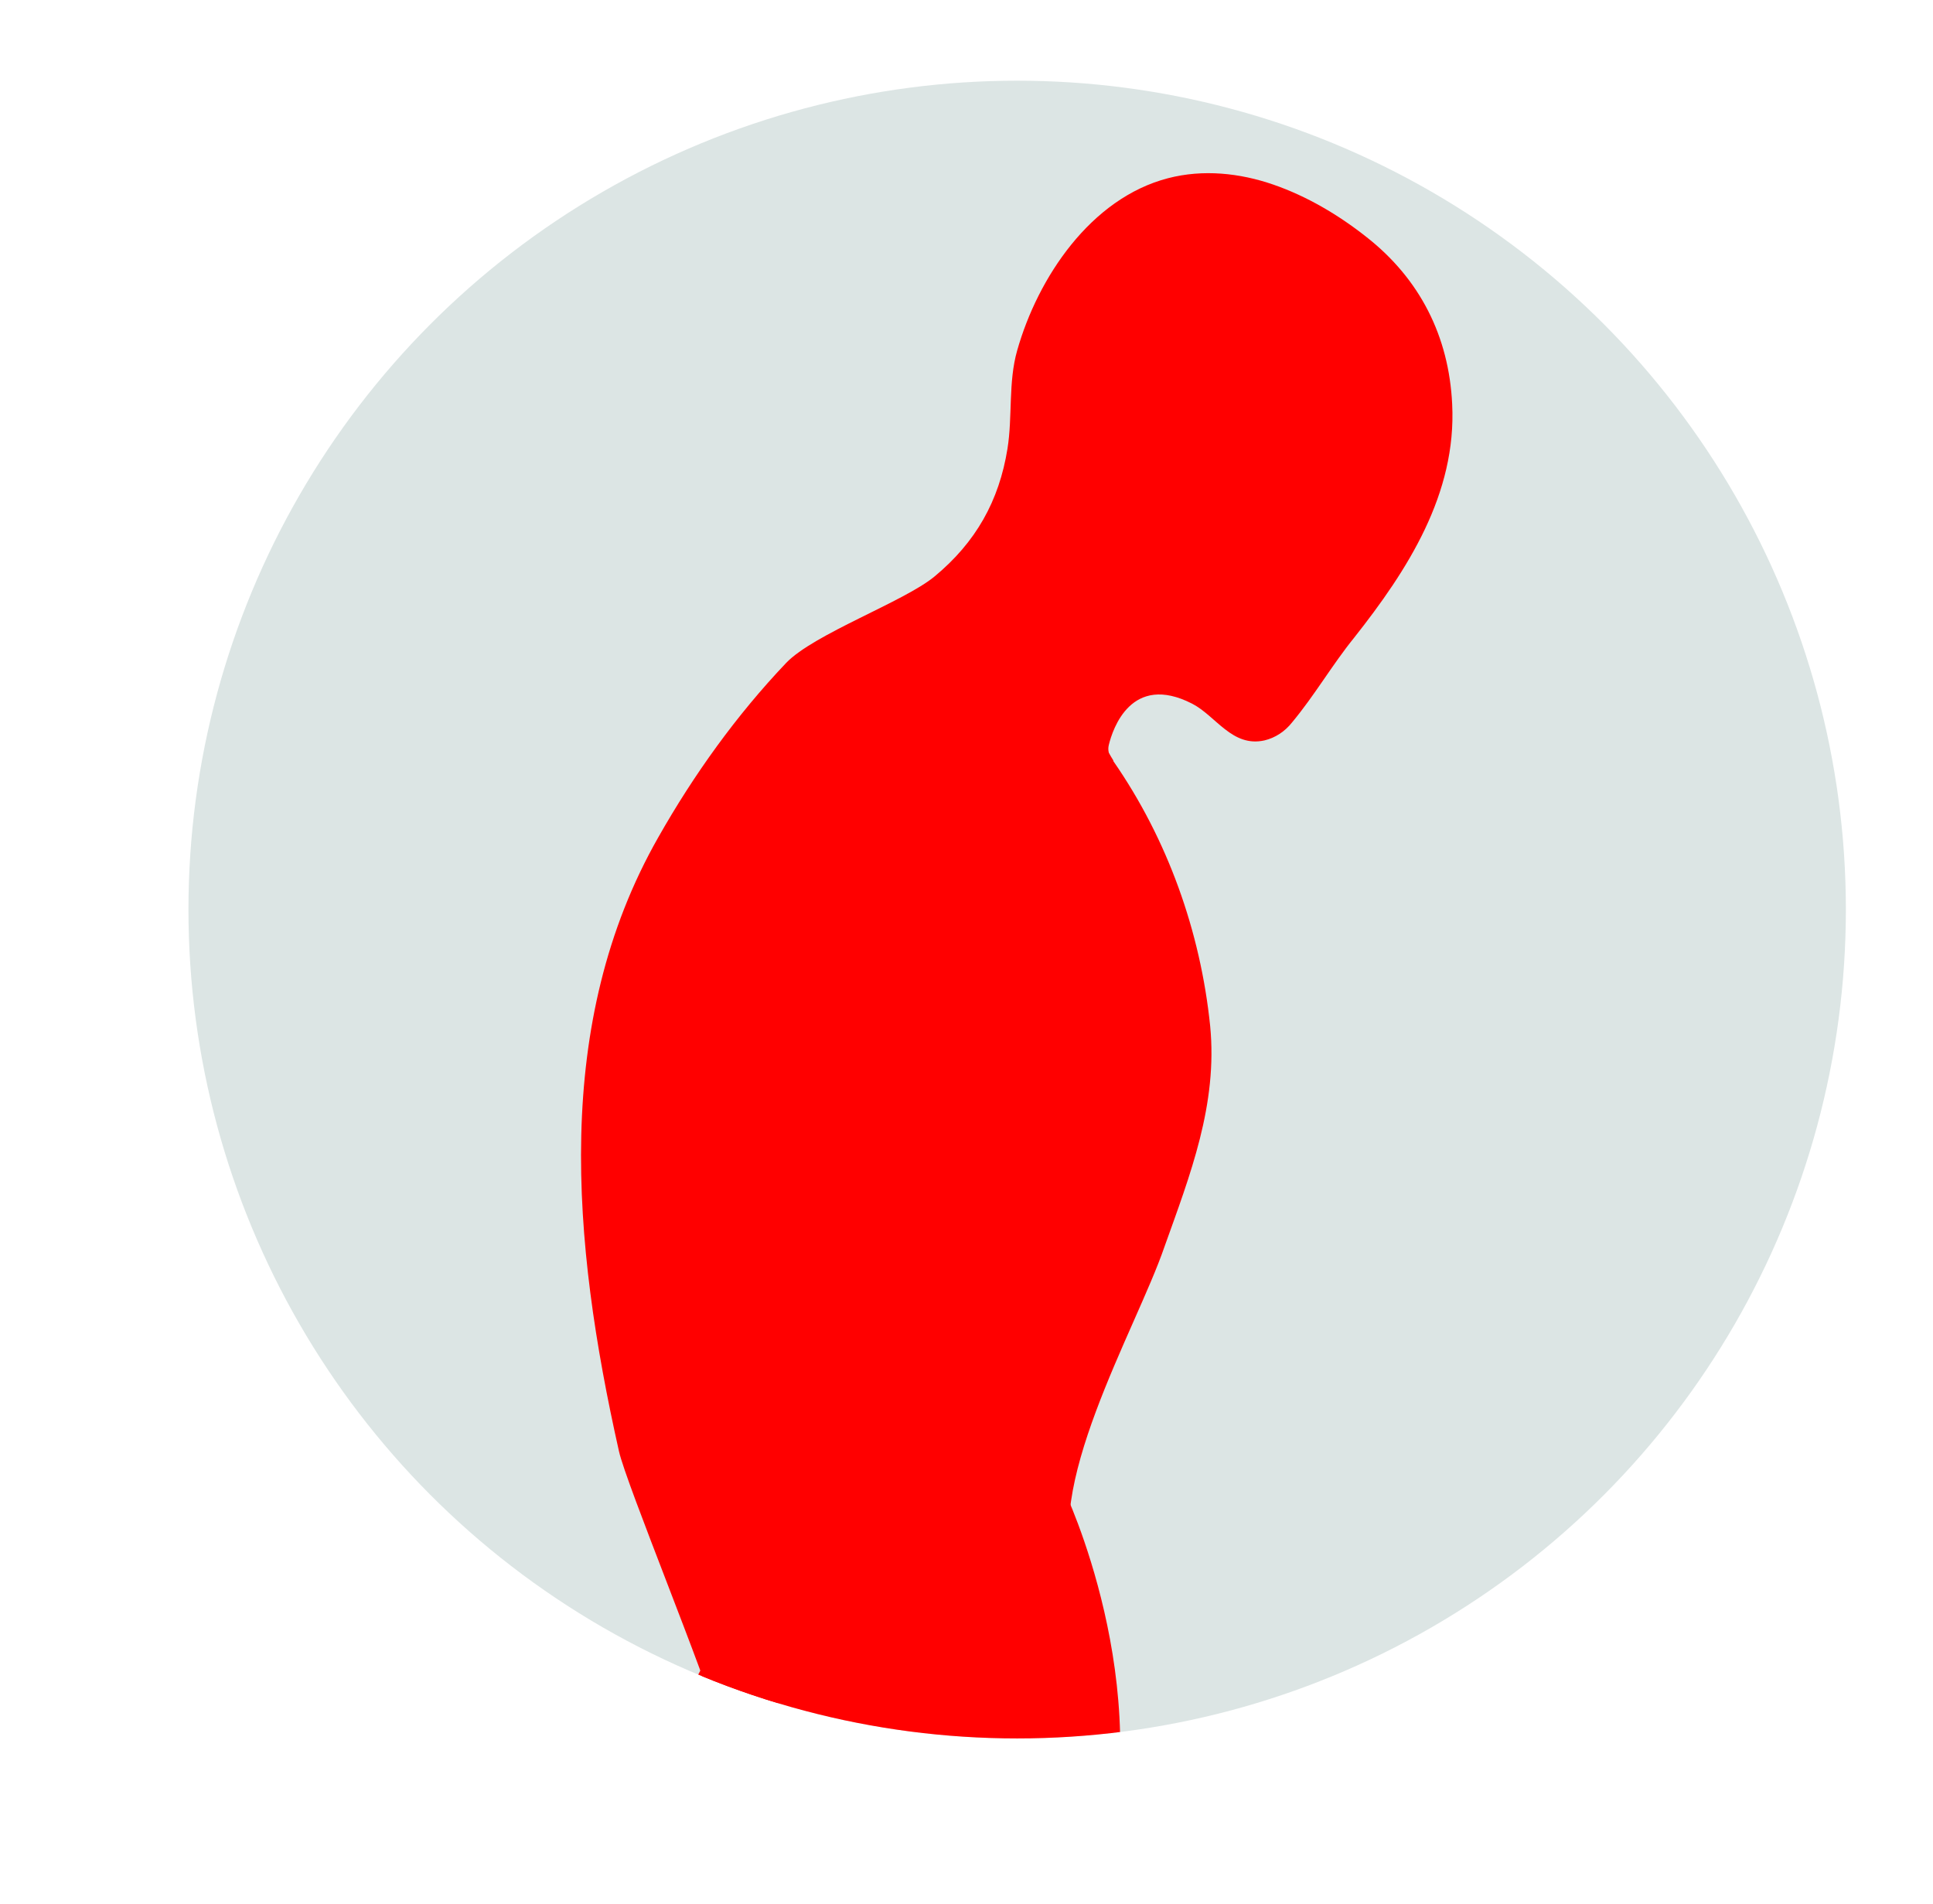 <?xml version="1.0" encoding="utf-8"?>
<!-- Generator: Adobe Illustrator 20.1.0, SVG Export Plug-In . SVG Version: 6.00 Build 0)  -->
<svg version="1.1" id="Layer_1" xmlns="http://www.w3.org/2000/svg" xmlns:xlink="http://www.w3.org/1999/xlink" x="0px" y="0px"
	 viewBox="0 0 299.5 295" style="enable-background:new 0 0 299.5 295;" xml:space="preserve">
<style type="text/css">
	.st0{fill:#DCE5E4;}
	.st1{clip-path:url(#SVGID_2_);}
	.st2{fill:#FF0000;}
</style>
<g>
	<circle class="st0" cx="157.6" cy="140.9" r="128.4"/>
	<g>
		<defs>
			<circle id="SVGID_1_" cx="157.6" cy="140.9" r="128.4"/>
		</defs>
		<clipPath id="SVGID_2_">
			<use xlink:href="#SVGID_1_"  style="overflow:visible;"/>
		</clipPath>
		<g class="st1">
			<g>
				<path class="st2" d="M111.5,267.6c-1.9-7.3-14.5-37.8-15.6-42.8c-7.3-32.5-10.3-66.3,6.1-95.1c5.5-9.7,12.1-18.9,19.8-27
					c4.3-4.5,18.3-9.5,23-13.4c6.4-5.3,10-11.7,11.3-19.8c0.8-5,0.1-10.3,1.5-15.2C160.8,43,169,30.7,181,27.6
					c5.4-1.4,11.1-0.8,16.3,1c5.2,1.8,10.1,4.7,14.4,8.1c8.3,6.5,12.8,15.4,13.3,25.9c0.7,13.9-6.9,25.7-15.2,36.2
					c-3.4,4.2-6.1,8.9-9.6,13.1c-1.1,1.4-2.6,2.4-4.3,2.8c-5,1.1-7.5-3.8-11.2-5.7c-9.4-4.8-12.3,3.9-12.9,6.4
					c-0.1,0.4-0.1,0.8,0,1.2c0.2,0.4,0.4,0.7,0.7,1.2c0,0,0,0.1,0,0.1c8.4,12.1,13.5,26.4,15,41c1.2,12.2-3.1,23.1-7.1,34.3
					C176,206,161,231.3,167,244.1"/>
			</g>
			<path class="st2" d="M164.9,230.9l-44.8,10.2c0,0-20,23.9-22.4,51.1c-0.6,24.5,20.5,88,22,110.1c0.4,5.2,3.1,10,7.4,12.9
				c5.8,4.1,12.9,7,16.1,6.6c9.7-1.1,17.1-53.1,20.9-96.8c1-11.9,3.5-23.5,6.8-35C179.4,261.1,164.9,230.9,164.9,230.9z"/>
		</g>
	</g>
</g>
</svg>
